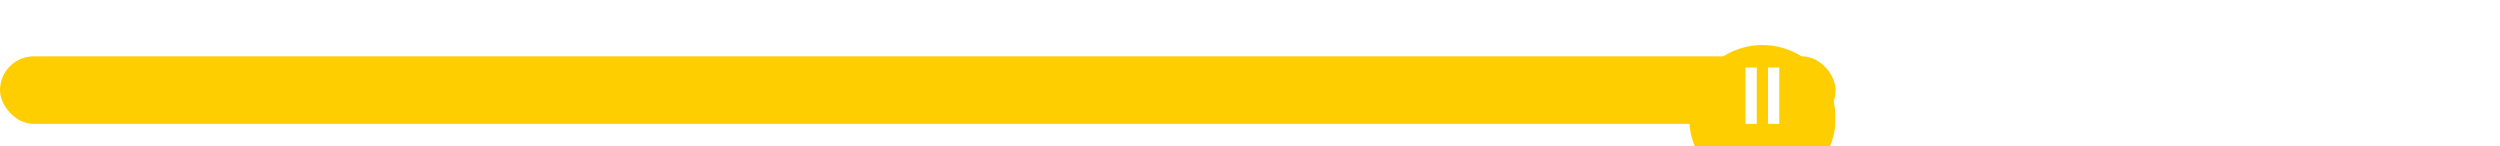 <svg width="222" height="13" viewBox="0 0 222 13" fill="none" xmlns="http://www.w3.org/2000/svg">
<rect y="3" width="283" height="6" rx="3" fill="white"/>
<g filter="url(#filter0_d_137_3971)">
<rect y="3" width="163" height="6" rx="3" fill="#FFCE00"/>
<g clip-path="url(#clip0_137_3971)">
<g filter="url(#filter1_d_137_3971)">
<circle cx="156.5" cy="6.5" r="6.5" fill="#FFCE00"/>
</g>
<line x1="155.5" y1="4" x2="155.5" y2="9" stroke="white"/>
<line x1="157.5" y1="4" x2="157.5" y2="9" stroke="white"/>
</g>
</g>
<defs>
<filter id="filter0_d_137_3971" x="-4" y="-2" width="171" height="21" filterUnits="userSpaceOnUse" color-interpolation-filters="sRGB">
<feFlood flood-opacity="0" result="BackgroundImageFix"/>
<feColorMatrix in="SourceAlpha" type="matrix" values="0 0 0 0 0 0 0 0 0 0 0 0 0 0 0 0 0 0 127 0" result="hardAlpha"/>
<feOffset dy="2"/>
<feGaussianBlur stdDeviation="2"/>
<feColorMatrix type="matrix" values="0 0 0 0 0 0 0 0 0 0 0 0 0 0 0 0 0 0 0.1 0"/>
<feBlend mode="normal" in2="BackgroundImageFix" result="effect1_dropShadow_137_3971"/>
<feBlend mode="normal" in="SourceGraphic" in2="effect1_dropShadow_137_3971" result="shape"/>
</filter>
<filter id="filter1_d_137_3971" x="146" y="-2" width="21" height="21" filterUnits="userSpaceOnUse" color-interpolation-filters="sRGB">
<feFlood flood-opacity="0" result="BackgroundImageFix"/>
<feColorMatrix in="SourceAlpha" type="matrix" values="0 0 0 0 0 0 0 0 0 0 0 0 0 0 0 0 0 0 127 0" result="hardAlpha"/>
<feOffset dy="2"/>
<feGaussianBlur stdDeviation="2"/>
<feColorMatrix type="matrix" values="0 0 0 0 0 0 0 0 0 0 0 0 0 0 0 0 0 0 0.1 0"/>
<feBlend mode="normal" in2="BackgroundImageFix" result="effect1_dropShadow_137_3971"/>
<feBlend mode="normal" in="SourceGraphic" in2="effect1_dropShadow_137_3971" result="shape"/>
</filter>
<clipPath id="clip0_137_3971">
<rect width="13" height="13" fill="white" transform="translate(150)"/>
</clipPath>
</defs>
</svg>
